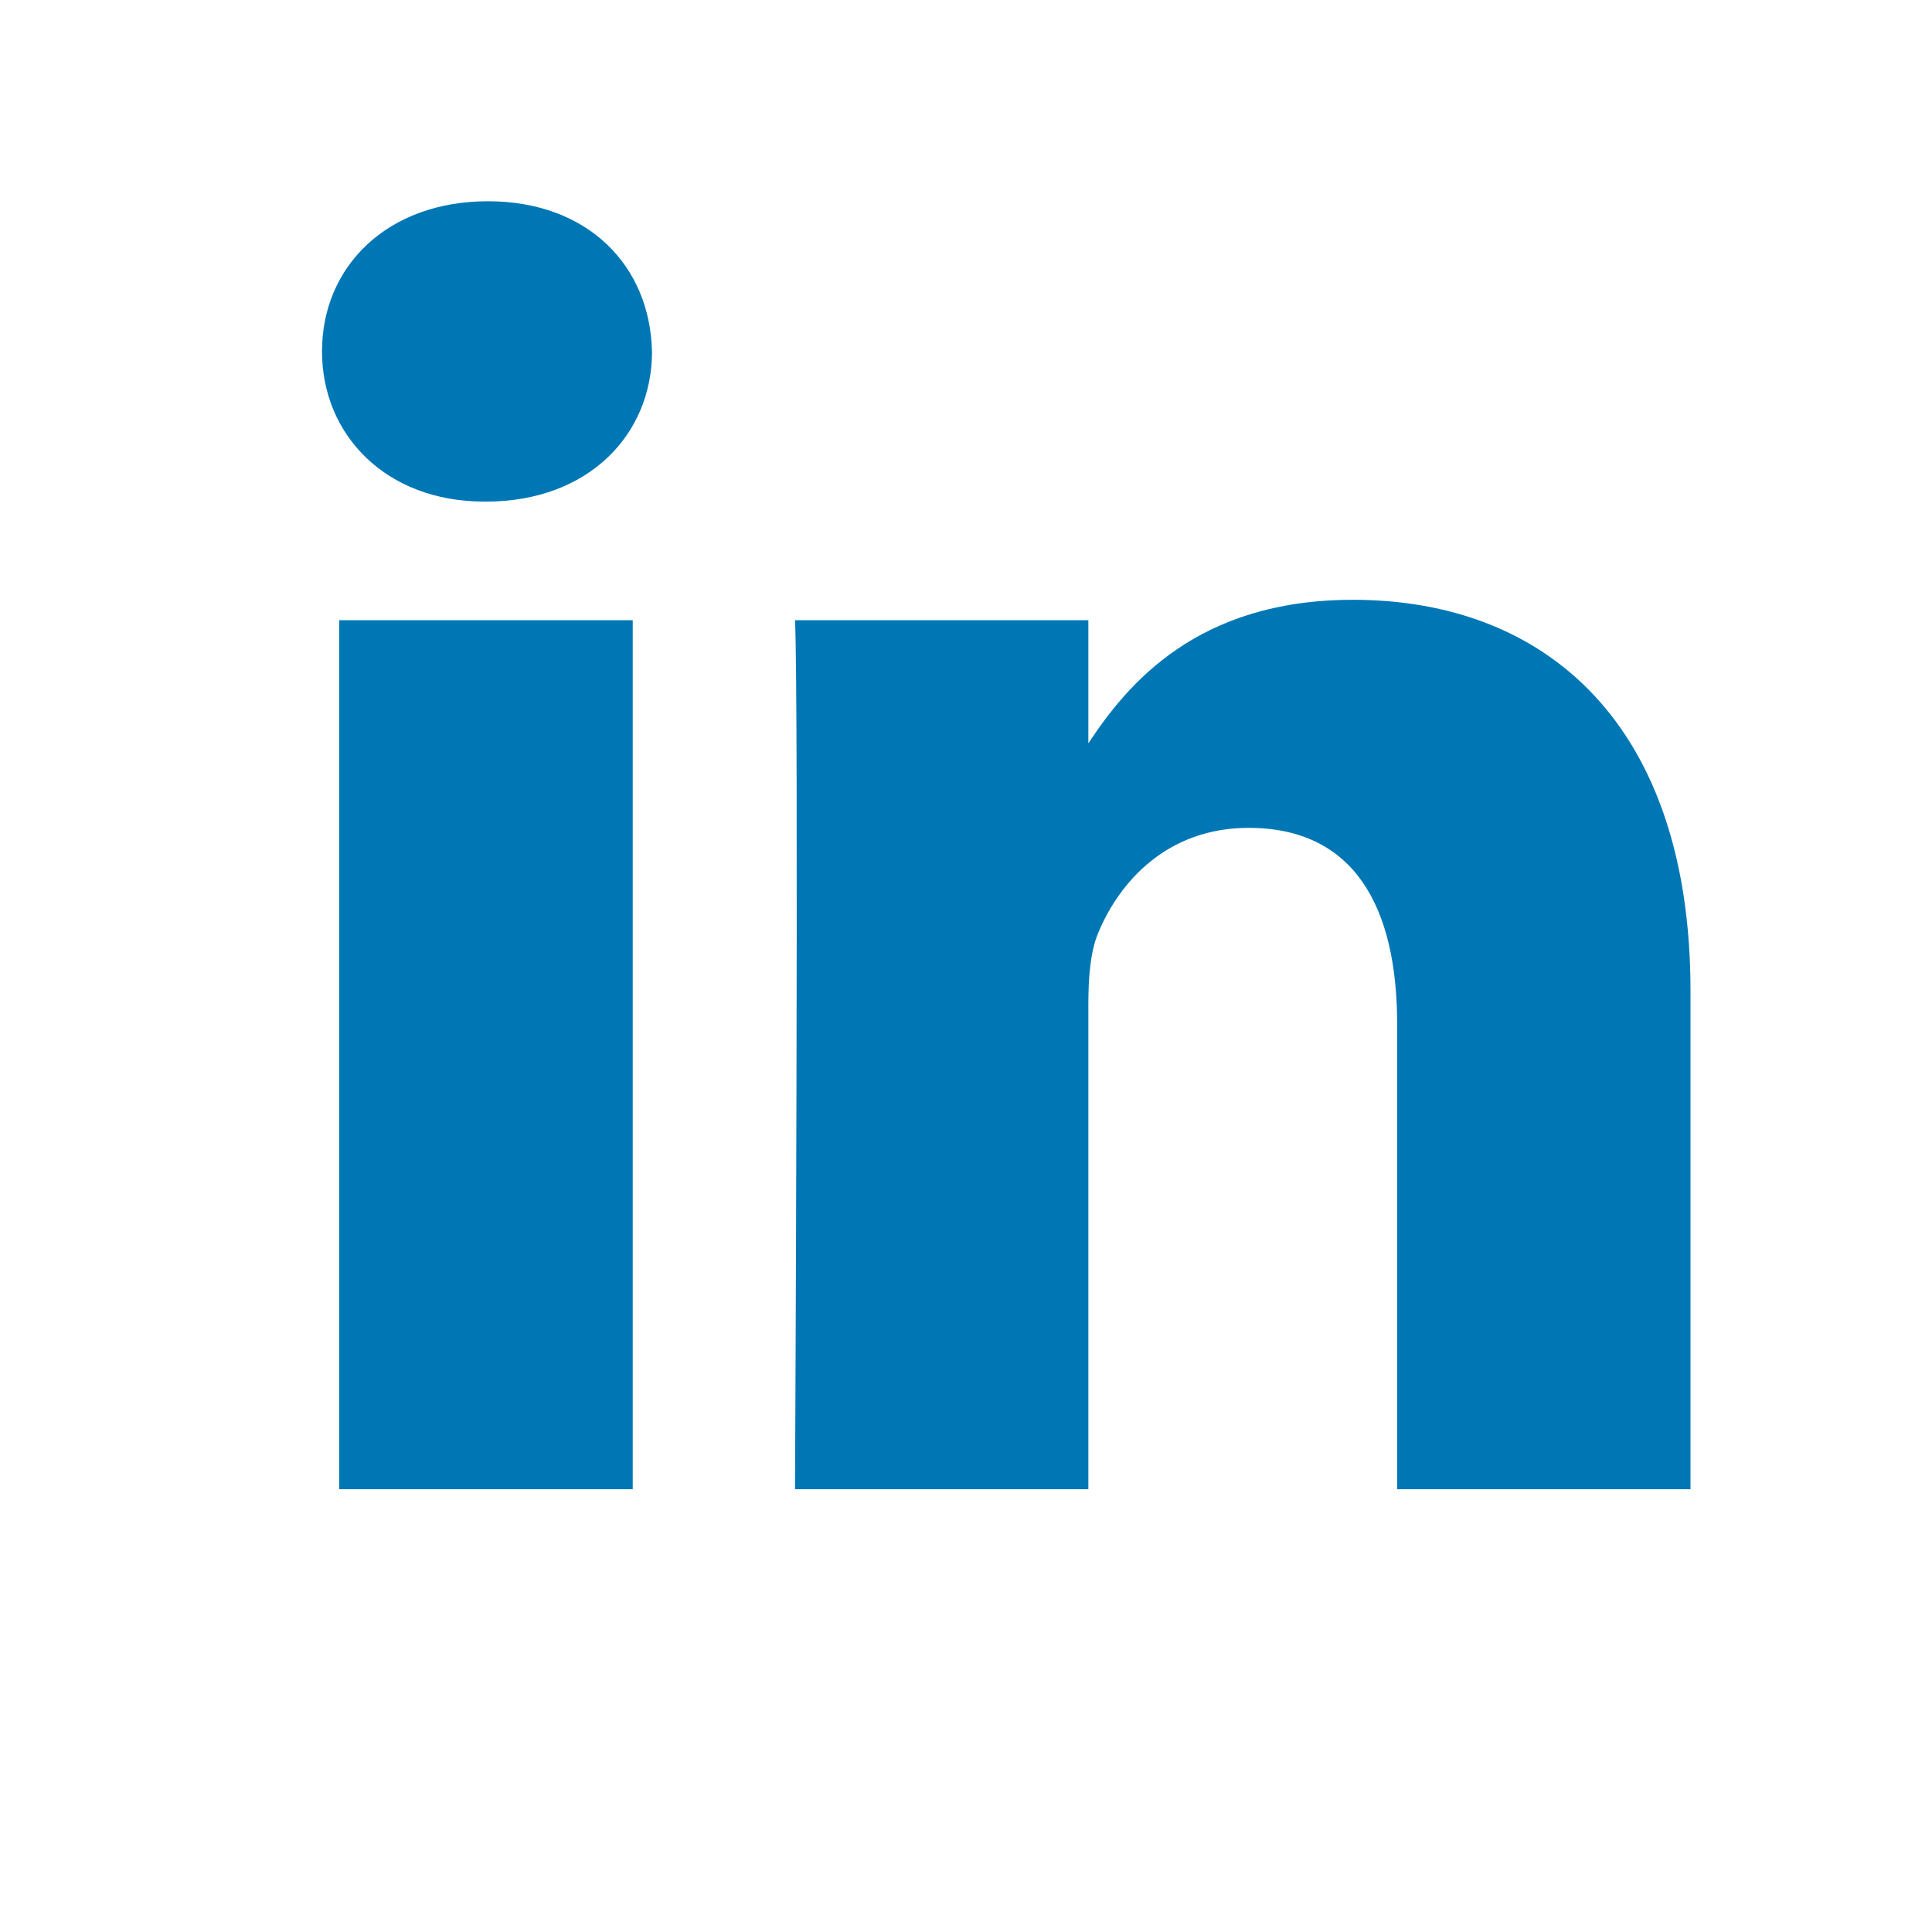<?xml version="1.0" ?><!DOCTYPE svg  PUBLIC '-//W3C//DTD SVG 1.1//EN'  'http://www.w3.org/Graphics/SVG/1.1/DTD/svg11.dtd'><svg width="24px" height="24px" viewBox="0 0 24 24" version="1.1" xmlns="http://www.w3.org/2000/svg"><path fill="#0077B5" d="M7.86 7.704V18.5H4.214V7.704H7.86zm.24-3.34c0 1.037-.792 1.867-2.063 1.867h-.023C4.791 6.23 4 5.4 4 4.365 4 3.306 4.815 2.5 6.061 2.5c1.247 0 2.015.806 2.038 1.865zM21 12.31v6.19h-3.644v-5.776c0-1.45-.527-2.44-1.846-2.44-1.007 0-1.606.667-1.87 1.311-.096.231-.12.553-.12.876V18.5H9.876s.048-9.783 0-10.796h3.644v1.53c.484-.735 1.35-1.783 3.285-1.783C19.202 7.45 21 8.994 21 12.31z"></path></svg>